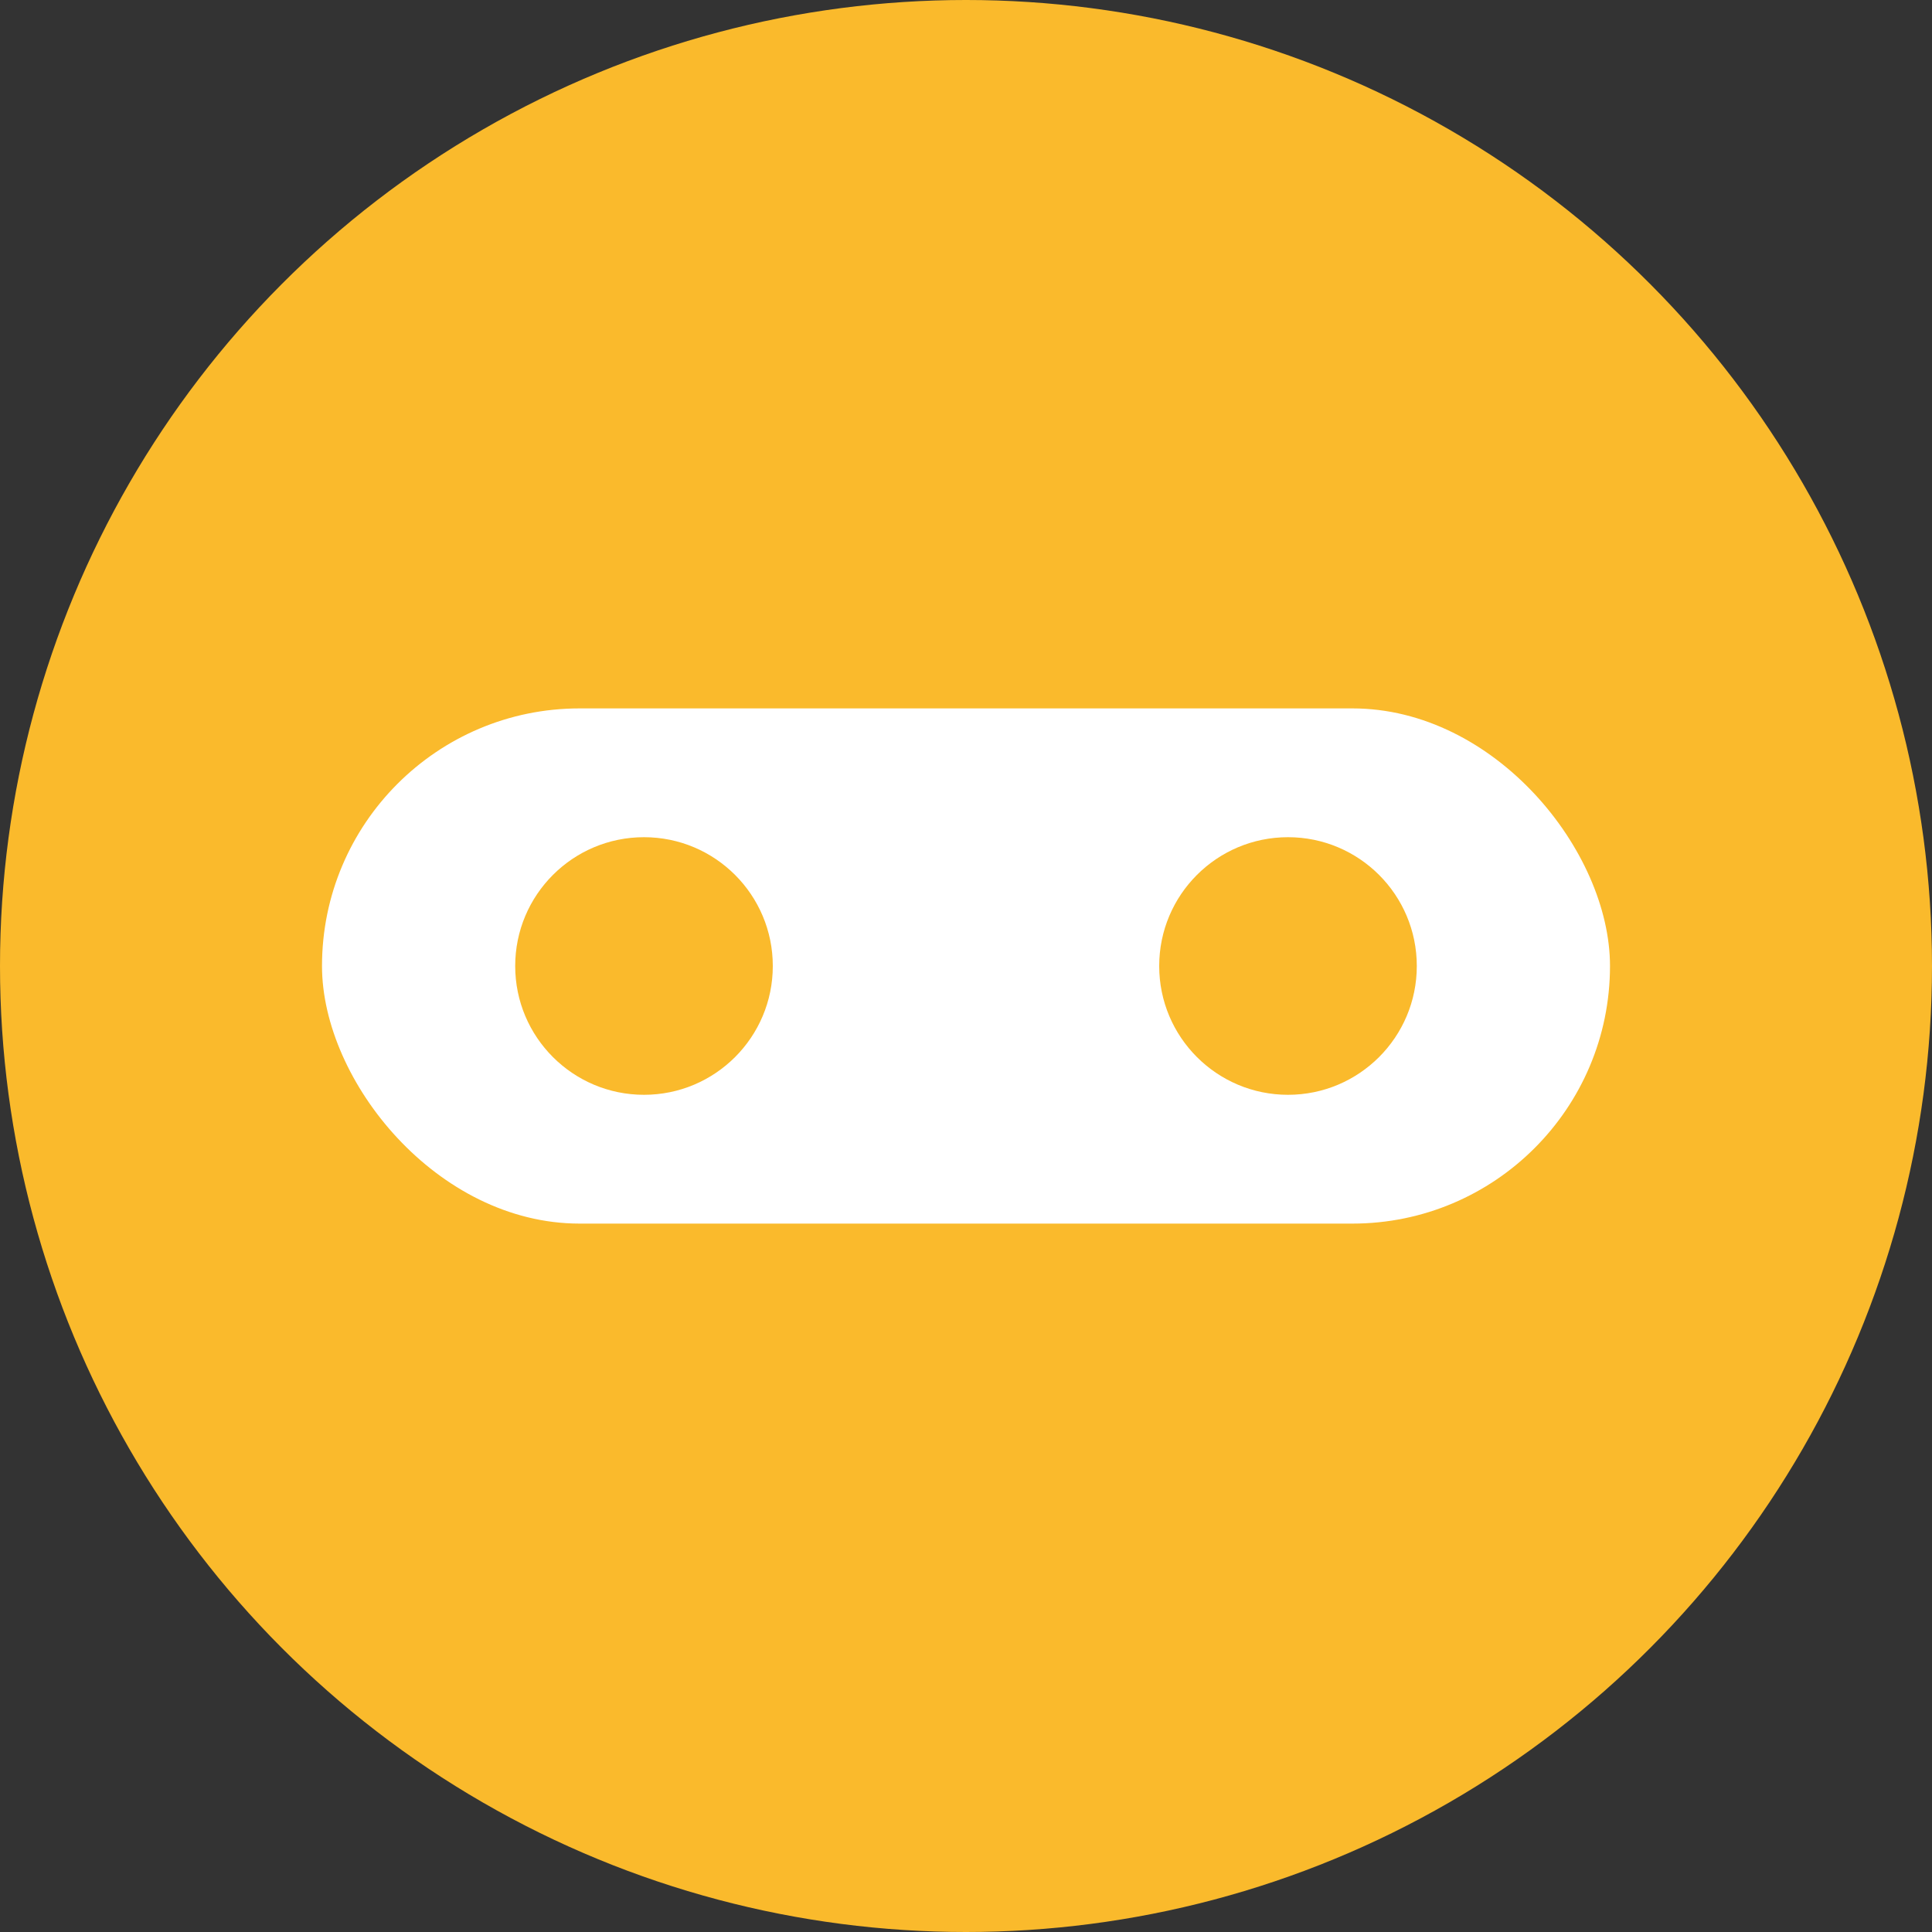 <svg xmlns="http://www.w3.org/2000/svg" width="30" height="30" viewBox="0 0 30 30" fill="none">
  <rect x="0" y="0" width="30" height="30" fill="#333333" stroke="none"/>
  <circle cx="15" cy="15" r="15" fill="#FABA2C"/>
  <rect x="5" y="11" width="20" height="8" rx="4" fill="white"/>
  <circle cx="10" cy="15" r="2" fill="#FABA2C"/>
  <circle cx="20" cy="15" r="2" fill="#FABA2C"/>
</svg>
